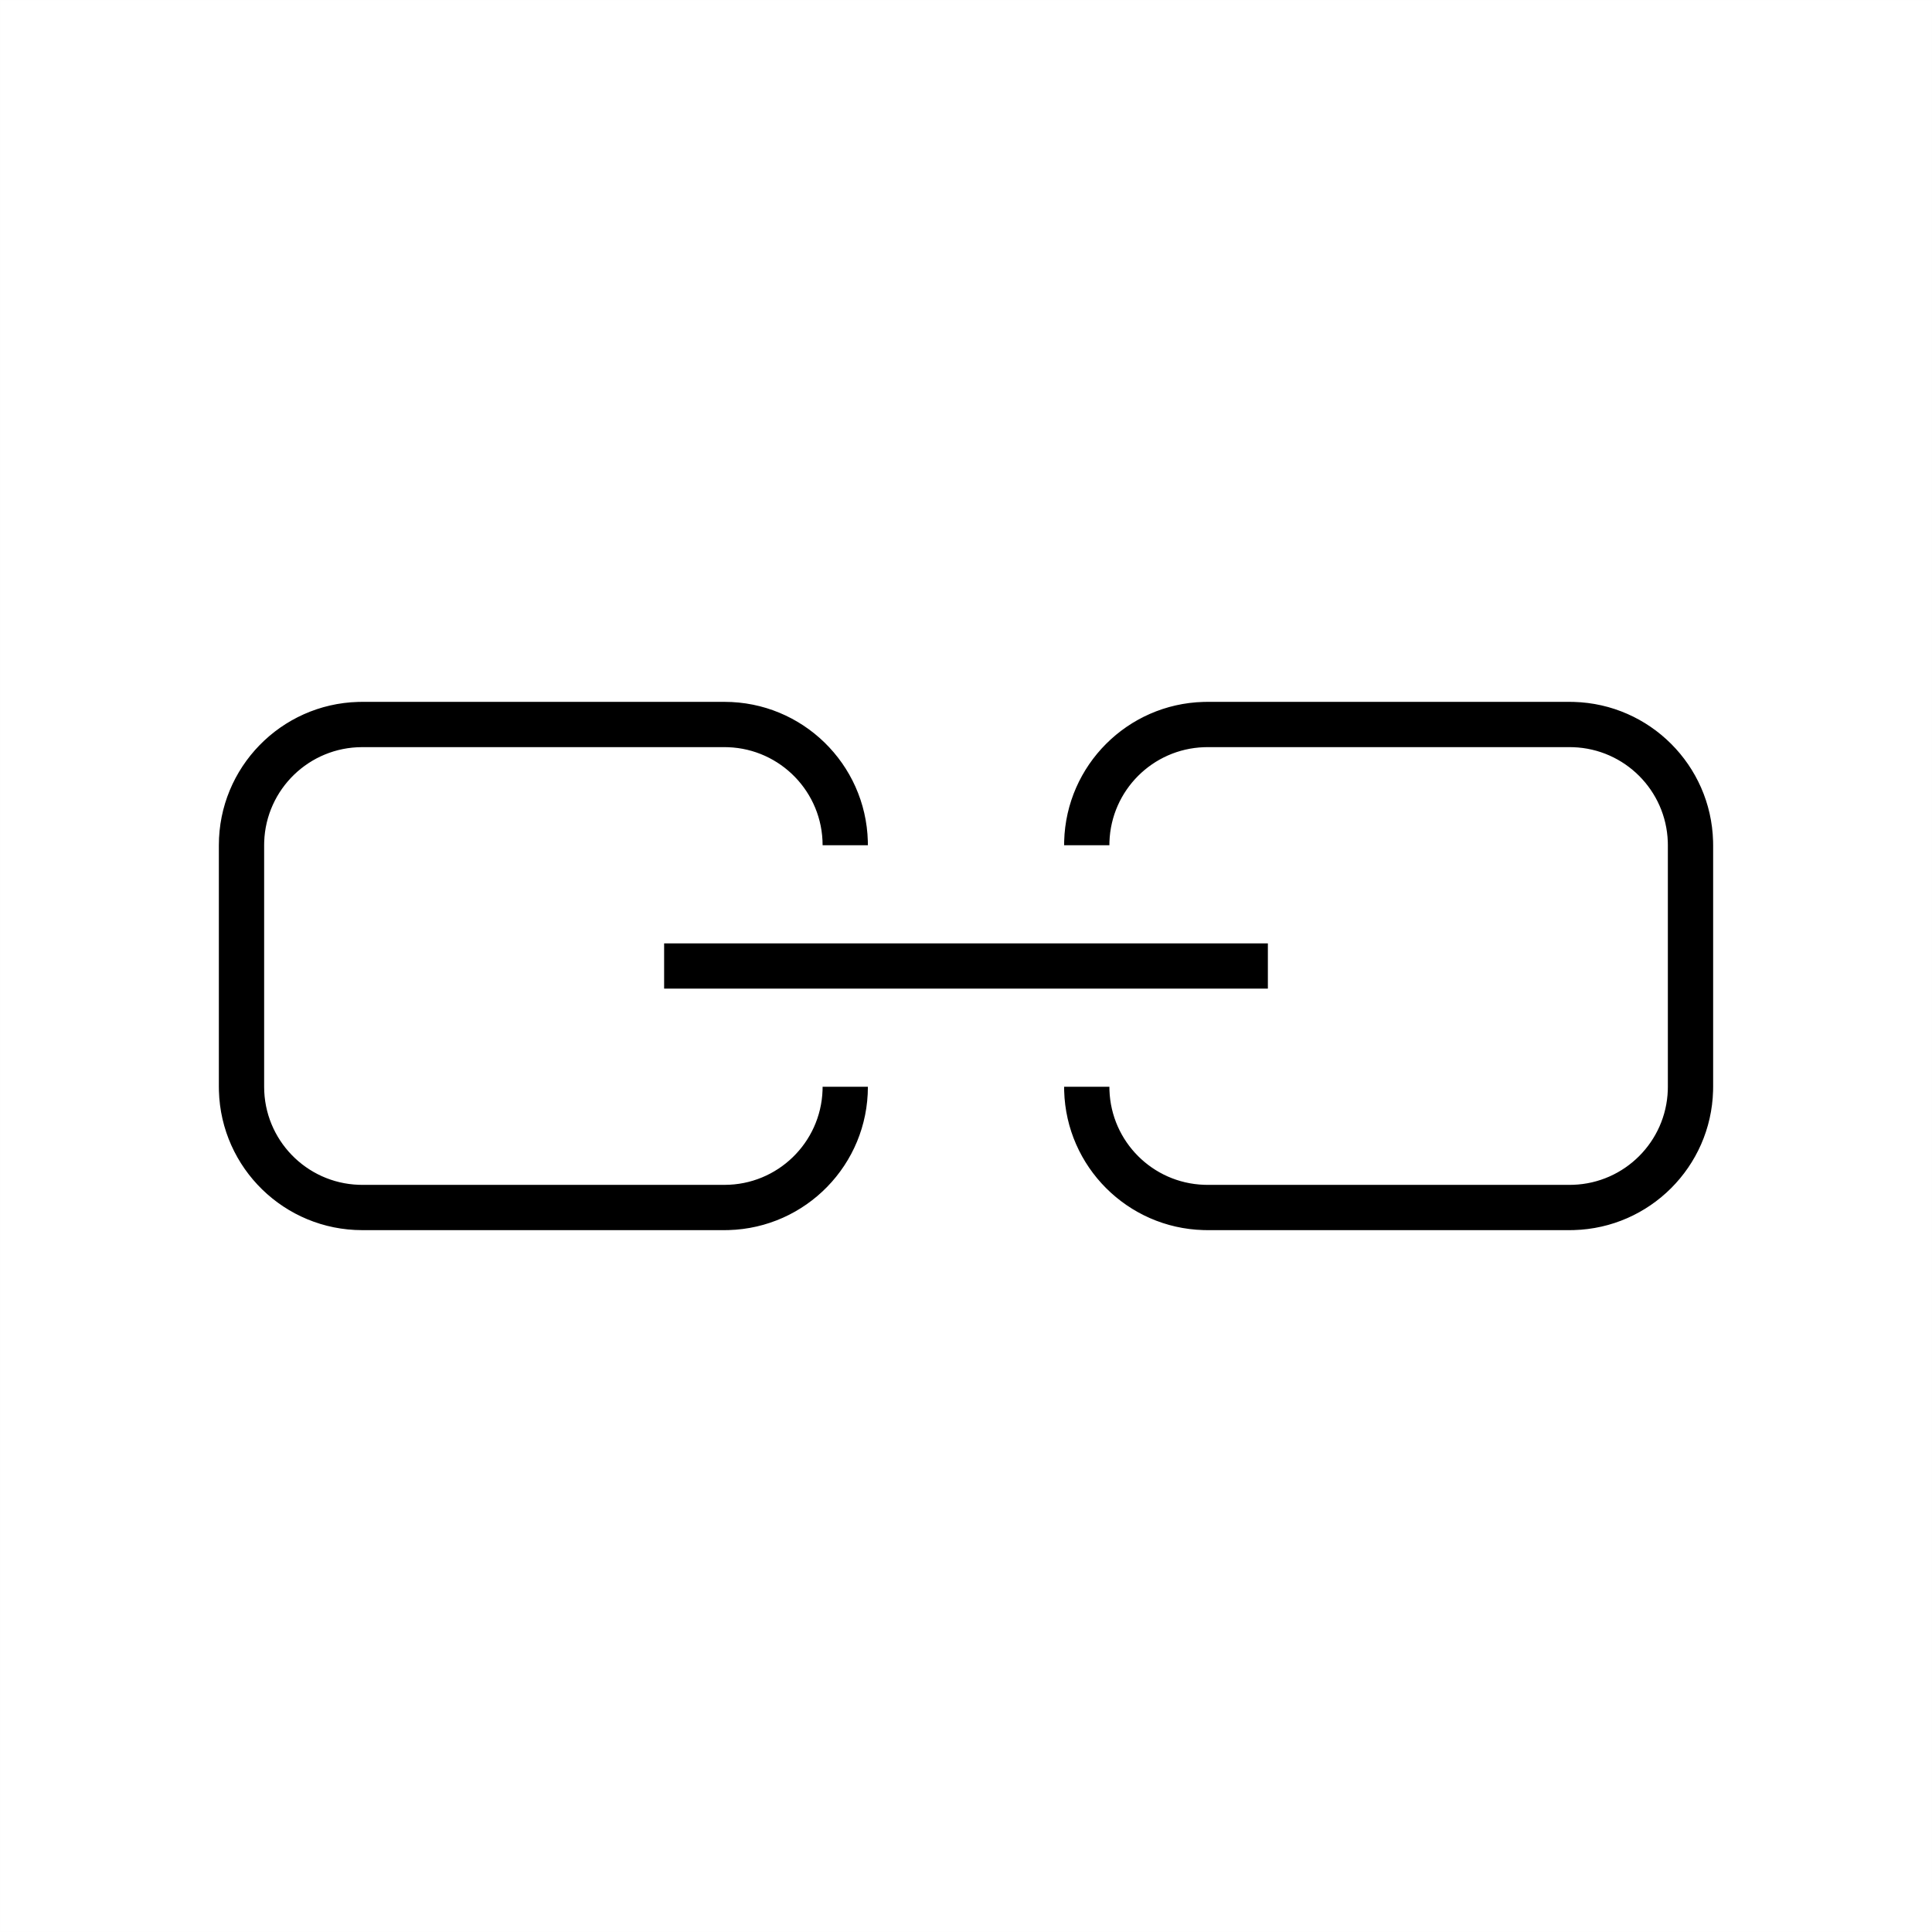 <?xml version="1.0" encoding="UTF-8"?>
<svg   viewBox="0 0 128 128" version="1.1" xmlns="http://www.w3.org/2000/svg" xmlns:xlink="http://www.w3.org/1999/xlink">
    <title>link</title>
    <g id="link" stroke="none" stroke-width="1" fill="none" fill-rule="evenodd">
        <rect id="Rectangle" stroke-opacity="0.01" stroke="#979797" stroke-width="0.1" x="0" y="0" width="128" height="128"></rect>
        <path d="M48,46.5 C53.156,46.5 57.353,50.608 57.496,55.73 L57.5,56 L54.5,56 C54.5,52.488 51.715,49.627 48.233,49.504 L48,49.5 L24,49.5 C20.488,49.5 17.627,52.285 17.504,55.767 L17.5,56 L17.5,72 C17.5,75.512 20.285,78.373 23.767,78.496 L24,78.5 L48,78.5 C51.512,78.5 54.373,75.715 54.496,72.233 L54.5,72 L57.5,72 C57.5,77.156 53.392,81.353 48.27,81.496 L48,81.5 L24,81.5 C18.844,81.5 14.647,77.392 14.504,72.27 L14.5,72 L14.5,56 C14.5,50.844 18.608,46.647 23.73,46.504 L24,46.5 L48,46.5 Z M104,46.5 L104.27,46.504 C109.302,46.644 113.356,50.698 113.496,55.73 L113.5,56 L113.5,72 L113.496,72.27 C113.356,77.302 109.302,81.356 104.27,81.496 L104,81.5 L80,81.5 L79.73,81.496 C74.698,81.356 70.644,77.302 70.504,72.27 L70.5,72 L73.5,72 L73.504,72.233 C73.624,75.638 76.362,78.376 79.767,78.496 L80,78.5 L104,78.5 L104.233,78.496 C107.638,78.376 110.376,75.638 110.496,72.233 L110.5,72 L110.5,56 L110.496,55.767 C110.376,52.362 107.638,49.624 104.233,49.504 L104,49.5 L80,49.5 L79.767,49.504 C76.362,49.624 73.624,52.362 73.504,55.767 L73.5,56 L70.5,56 L70.504,55.73 C70.644,50.698 74.698,46.644 79.73,46.504 L80,46.5 L104,46.5 Z M84,62.5 L84,65.5 L44,65.5 L44,62.5 L84,62.5 Z" id="Shape" fill="#000000" fill-rule="nonzero"></path>
    </g>
</svg>